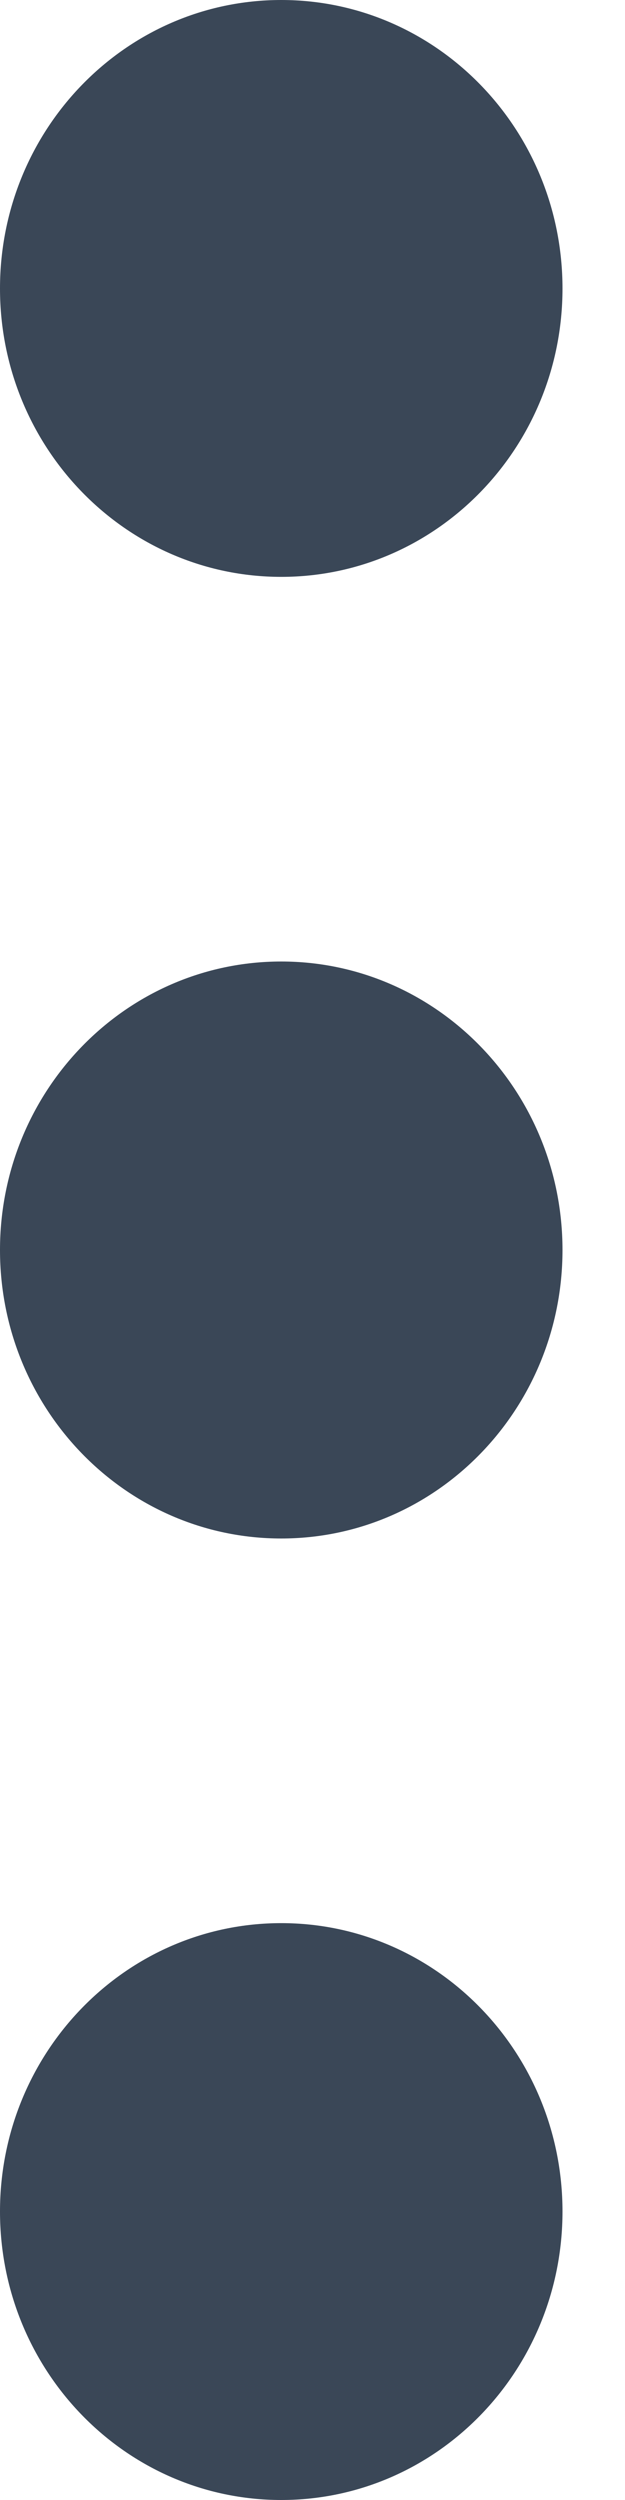<svg width="5" height="20" viewBox="0 0 5 20" fill="none" xmlns="http://www.w3.org/2000/svg">
<path d="M2.25 4.615C3.493 4.615 4.5 3.582 4.5 2.308C4.5 1.033 3.493 0 2.25 0C1.007 0 0 1.033 0 2.308C0 3.582 1.007 4.615 2.25 4.615Z" fill="#3A4757"/>
<path d="M2.25 12.308C3.493 12.308 4.5 11.274 4.5 10C4.5 8.726 3.493 7.692 2.25 7.692C1.007 7.692 0 8.726 0 10C0 11.274 1.007 12.308 2.25 12.308Z" fill="#3A4757"/>
<path d="M2.25 20C3.493 20 4.5 18.967 4.5 17.692C4.5 16.418 3.493 15.385 2.25 15.385C1.007 15.385 0 16.418 0 17.692C0 18.967 1.007 20 2.25 20Z" fill="#3A4757"/>
</svg>